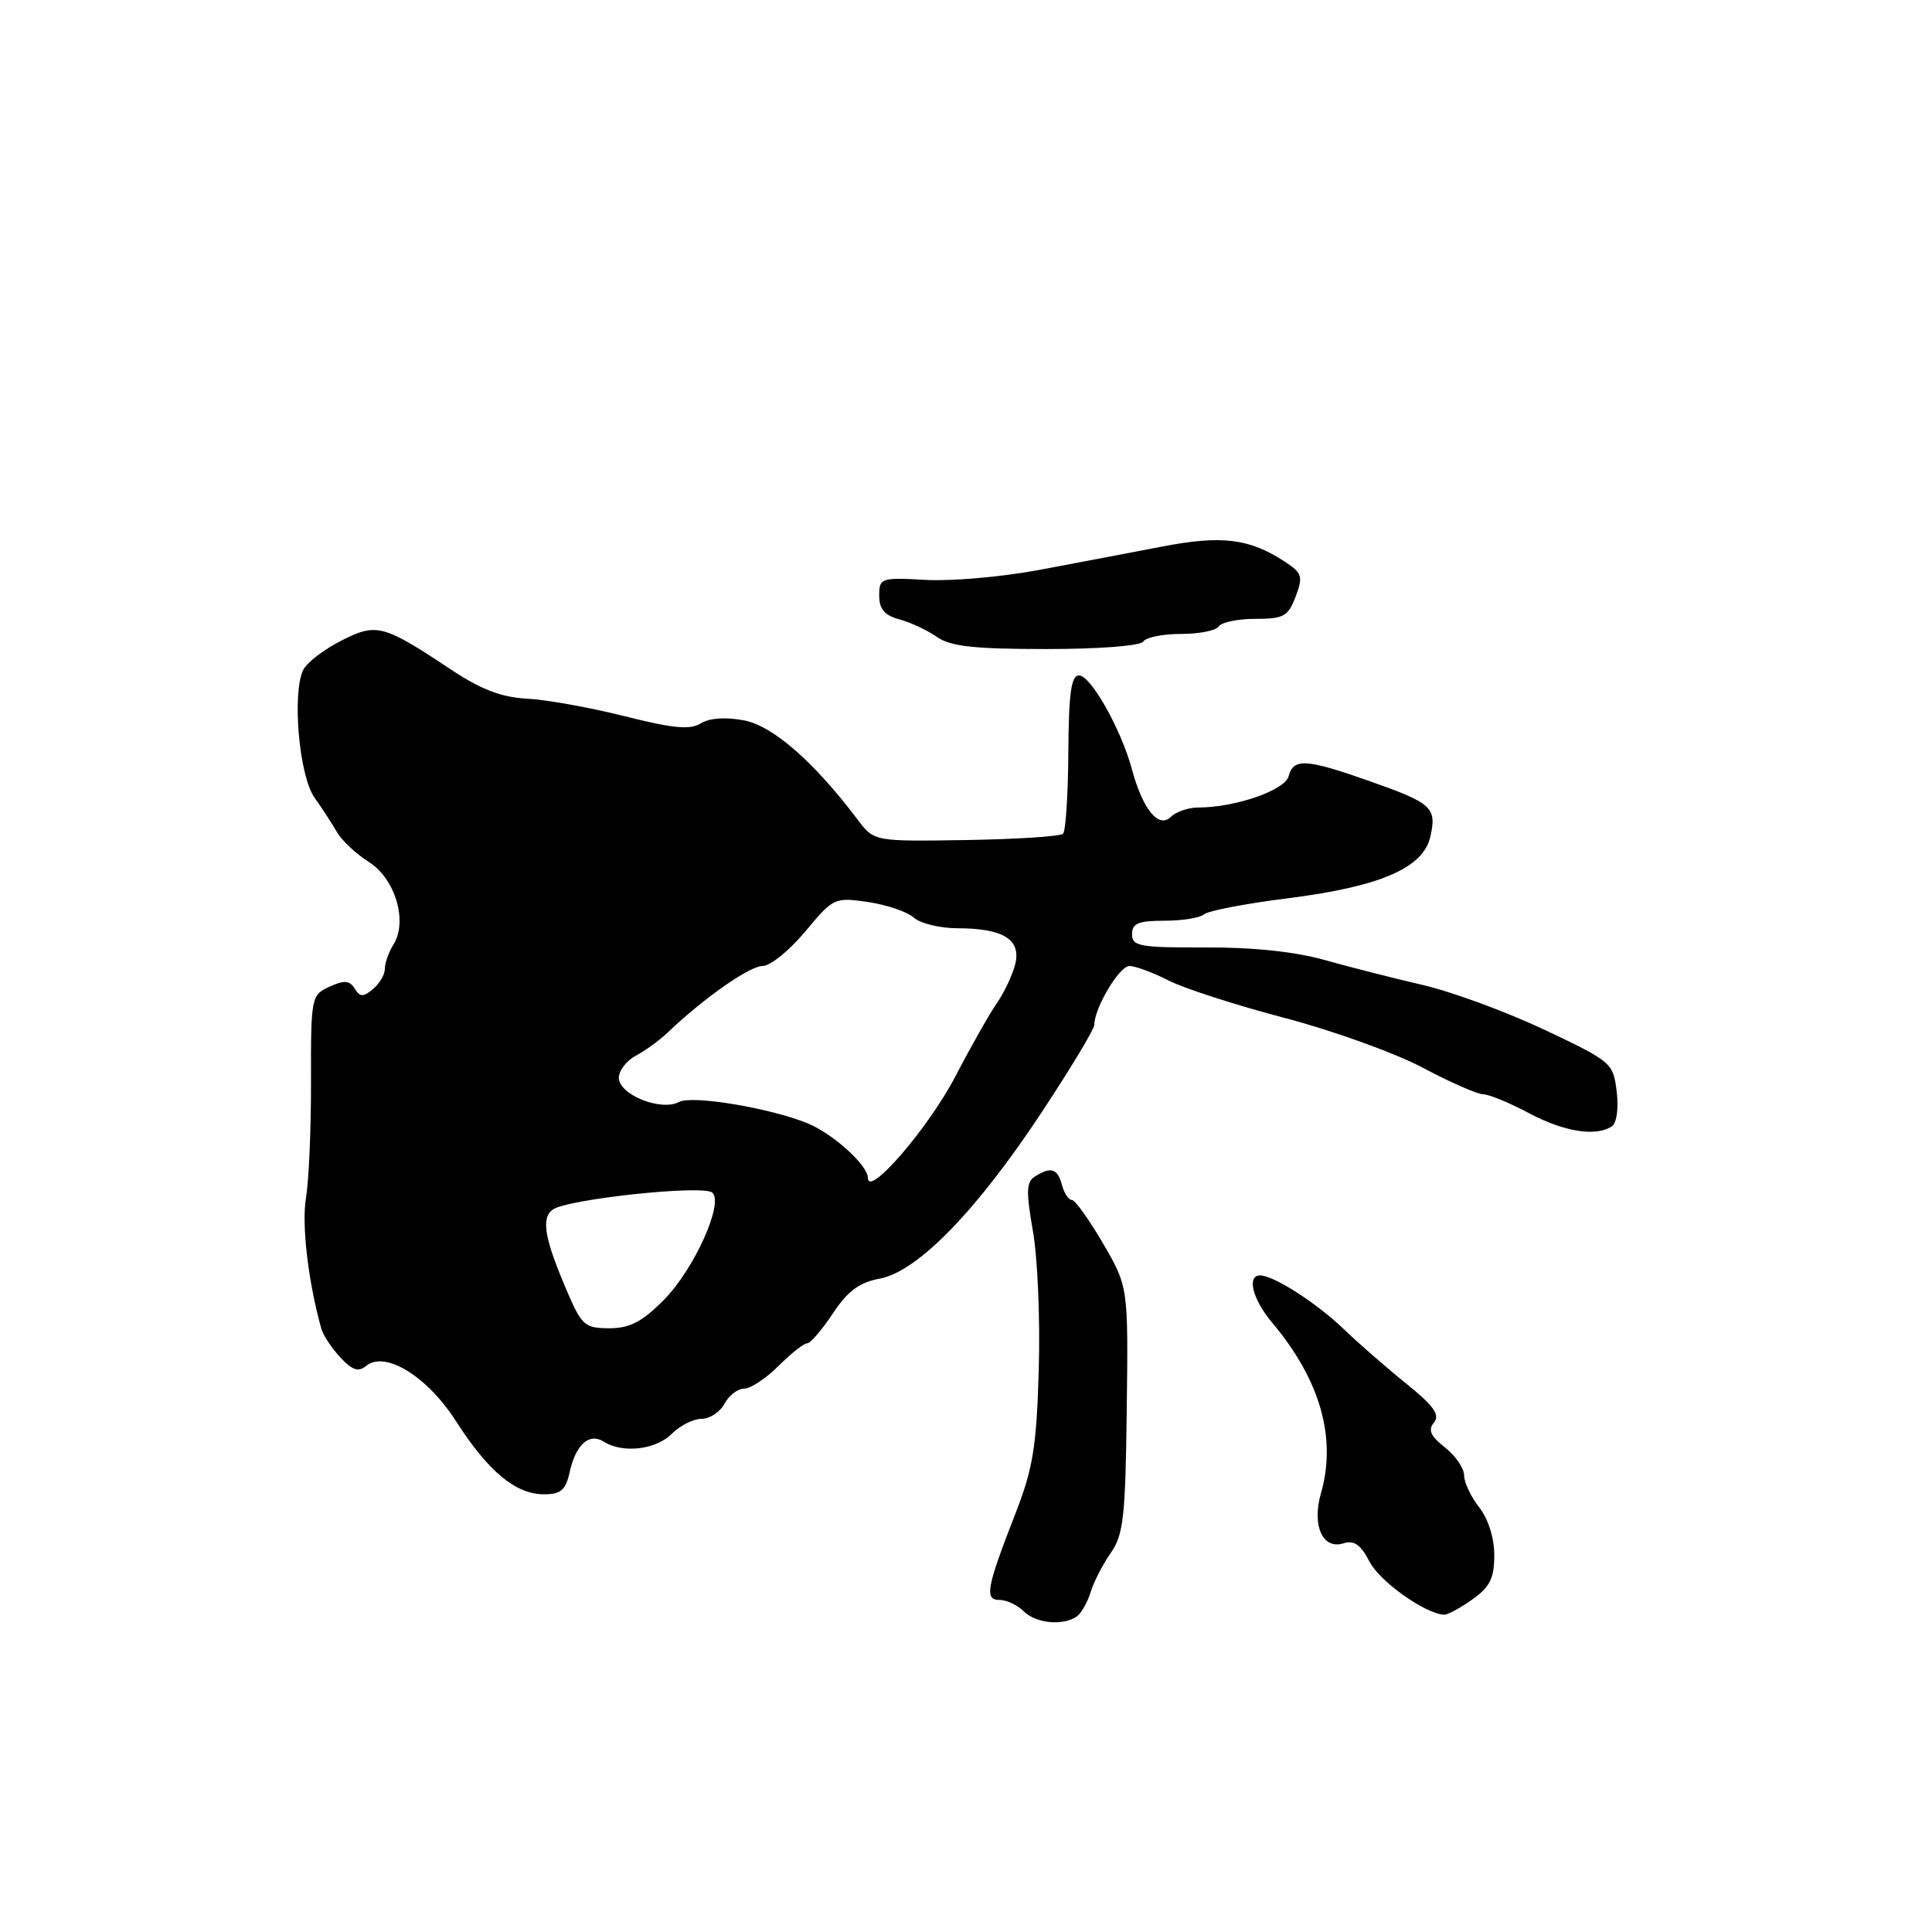 <?xml version="1.0" encoding="UTF-8" standalone="no"?>
<!DOCTYPE svg PUBLIC "-//W3C//DTD SVG 1.1//EN" "http://www.w3.org/Graphics/SVG/1.1/DTD/svg11.dtd" >
<svg xmlns="http://www.w3.org/2000/svg" xmlns:xlink="http://www.w3.org/1999/xlink" version="1.1" viewBox="0 0 256 256">
 <g >
 <path fill="currentColor"
d=" M 142.62 214.23 C 143.23 213.83 144.08 212.38 144.50 211.00 C 144.92 209.62 146.13 207.27 147.18 205.77 C 148.86 203.39 149.13 201.01 149.30 186.77 C 149.50 170.50 149.50 170.50 146.15 164.75 C 144.31 161.59 142.45 159.00 142.02 159.00 C 141.59 159.00 141.00 158.10 140.71 157.00 C 140.14 154.83 139.25 154.55 137.12 155.90 C 135.99 156.62 135.95 157.91 136.87 163.14 C 137.49 166.64 137.84 174.90 137.64 181.50 C 137.35 191.67 136.88 194.57 134.57 200.50 C 130.71 210.40 130.41 212.00 132.45 212.00 C 133.38 212.00 134.82 212.68 135.64 213.50 C 137.23 215.09 140.75 215.46 142.62 214.23 Z  M 195.10 211.93 C 197.43 210.27 198.00 209.12 198.00 206.07 C 198.00 203.78 197.20 201.26 196.00 199.73 C 194.90 198.33 194.00 196.42 194.00 195.49 C 194.00 194.55 192.86 192.89 191.46 191.79 C 189.55 190.28 189.19 189.48 190.01 188.49 C 190.84 187.48 189.99 186.29 186.34 183.34 C 183.72 181.23 179.98 177.97 178.04 176.10 C 174.47 172.66 168.76 169.00 166.97 169.00 C 165.17 169.00 165.98 172.19 168.56 175.25 C 174.94 182.84 177.14 190.53 175.03 197.88 C 173.81 202.14 175.26 205.37 178.01 204.50 C 179.41 204.05 180.30 204.67 181.47 206.93 C 182.83 209.56 188.82 213.82 191.35 213.96 C 191.81 213.98 193.50 213.07 195.10 211.93 Z  M 75.48 195.07 C 76.30 191.38 78.08 189.80 80.03 191.04 C 82.51 192.61 86.90 192.10 89.00 190.00 C 90.10 188.90 91.88 188.00 92.96 188.00 C 94.05 188.00 95.41 187.10 96.00 186.00 C 96.59 184.90 97.76 184.00 98.61 184.00 C 99.46 184.00 101.50 182.65 103.15 181.00 C 104.80 179.35 106.51 178.00 106.94 178.00 C 107.38 178.00 108.91 176.22 110.35 174.05 C 112.33 171.06 113.85 169.93 116.59 169.42 C 121.60 168.48 129.46 160.39 138.09 147.29 C 141.89 141.53 145.00 136.36 145.00 135.81 C 145.00 133.57 148.32 128.00 149.65 128.00 C 150.44 128.00 152.76 128.86 154.82 129.91 C 156.87 130.96 163.80 133.20 170.22 134.88 C 176.64 136.57 184.88 139.54 188.53 141.48 C 192.18 143.42 195.78 145.00 196.53 145.00 C 197.28 145.00 200.01 146.12 202.60 147.50 C 207.26 149.98 211.49 150.65 213.60 149.23 C 214.22 148.81 214.49 146.84 214.22 144.63 C 213.76 140.84 213.55 140.66 204.63 136.44 C 199.61 134.07 192.35 131.40 188.50 130.51 C 184.65 129.62 178.80 128.13 175.50 127.20 C 171.65 126.11 166.01 125.51 159.75 125.54 C 151.04 125.57 150.00 125.39 150.00 123.79 C 150.00 122.35 150.84 122.00 154.30 122.00 C 156.66 122.00 159.03 121.62 159.55 121.15 C 160.07 120.69 164.99 119.74 170.47 119.05 C 182.89 117.49 188.62 115.02 189.54 110.82 C 190.38 106.98 189.78 106.43 181.41 103.48 C 173.07 100.54 171.38 100.44 170.75 102.85 C 170.26 104.72 163.66 107.00 158.76 107.00 C 157.46 107.00 155.83 107.56 155.13 108.25 C 153.53 109.83 151.41 107.23 149.99 101.95 C 148.56 96.64 144.54 89.50 142.98 89.50 C 141.94 89.50 141.61 91.81 141.56 99.67 C 141.53 105.26 141.21 110.12 140.86 110.47 C 140.51 110.83 134.73 111.20 128.02 111.31 C 115.83 111.50 115.83 111.50 113.66 108.63 C 107.85 100.93 102.40 96.17 98.57 95.45 C 96.14 94.99 94.00 95.14 92.86 95.85 C 91.45 96.74 89.19 96.52 82.77 94.90 C 78.22 93.76 72.41 92.71 69.85 92.58 C 66.45 92.40 63.75 91.37 59.76 88.72 C 50.74 82.73 49.89 82.51 45.18 84.91 C 42.92 86.06 40.67 87.79 40.19 88.75 C 38.67 91.79 39.63 102.80 41.66 105.66 C 42.67 107.09 44.02 109.17 44.66 110.28 C 45.30 111.38 47.20 113.16 48.88 114.22 C 52.37 116.43 54.06 122.08 52.14 125.15 C 51.51 126.15 51.00 127.60 51.00 128.36 C 51.00 129.13 50.29 130.34 49.42 131.06 C 48.12 132.14 47.70 132.13 47.00 130.99 C 46.32 129.91 45.62 129.85 43.67 130.74 C 41.24 131.85 41.19 132.10 41.21 143.26 C 41.23 149.53 40.92 156.51 40.54 158.78 C 39.95 162.27 40.85 169.93 42.58 176.07 C 42.82 176.94 43.96 178.65 45.10 179.87 C 46.67 181.56 47.49 181.83 48.50 181.00 C 51.01 178.91 56.61 182.36 60.44 188.34 C 64.67 194.95 68.33 198.00 72.06 198.00 C 74.32 198.00 74.96 197.45 75.48 195.07 Z  M 151.50 85.00 C 151.84 84.45 154.09 84.00 156.50 84.00 C 158.91 84.00 161.16 83.55 161.50 83.00 C 161.84 82.45 164.02 82.00 166.34 82.00 C 170.10 82.00 170.68 81.68 171.68 79.05 C 172.68 76.38 172.54 75.93 170.27 74.44 C 165.56 71.35 161.92 70.90 154.00 72.42 C 149.88 73.21 142.54 74.61 137.69 75.52 C 132.84 76.43 126.09 77.03 122.69 76.84 C 116.71 76.51 116.50 76.58 116.50 78.93 C 116.50 80.72 117.21 81.54 119.18 82.07 C 120.66 82.47 122.89 83.51 124.15 84.40 C 125.95 85.66 129.07 86.00 138.66 86.00 C 145.73 86.00 151.14 85.58 151.50 85.00 Z  M 75.20 171.25 C 72.17 164.20 71.68 161.51 73.19 160.31 C 74.97 158.90 93.26 156.94 94.40 158.04 C 95.91 159.49 91.95 168.22 87.96 172.25 C 85.07 175.16 83.45 176.00 80.74 176.00 C 77.53 176.00 77.08 175.62 75.20 171.25 Z  M 115.00 156.07 C 115.00 154.41 110.35 150.20 107.00 148.84 C 101.98 146.80 91.69 145.09 89.97 146.02 C 87.59 147.29 82.00 145.05 82.00 142.82 C 82.00 141.86 83.01 140.54 84.25 139.89 C 85.49 139.23 87.40 137.84 88.50 136.79 C 93.23 132.27 99.33 128.00 101.04 128.00 C 102.07 128.00 104.61 125.94 106.70 123.43 C 110.42 118.96 110.59 118.88 115.00 119.52 C 117.47 119.88 120.21 120.81 121.08 121.59 C 121.95 122.36 124.56 123.00 126.89 123.00 C 132.94 123.00 135.34 124.50 134.52 127.77 C 134.16 129.20 133.06 131.53 132.08 132.94 C 131.10 134.35 128.64 138.69 126.62 142.58 C 123.05 149.44 115.00 158.78 115.00 156.07 Z "/>
</g>
</svg>